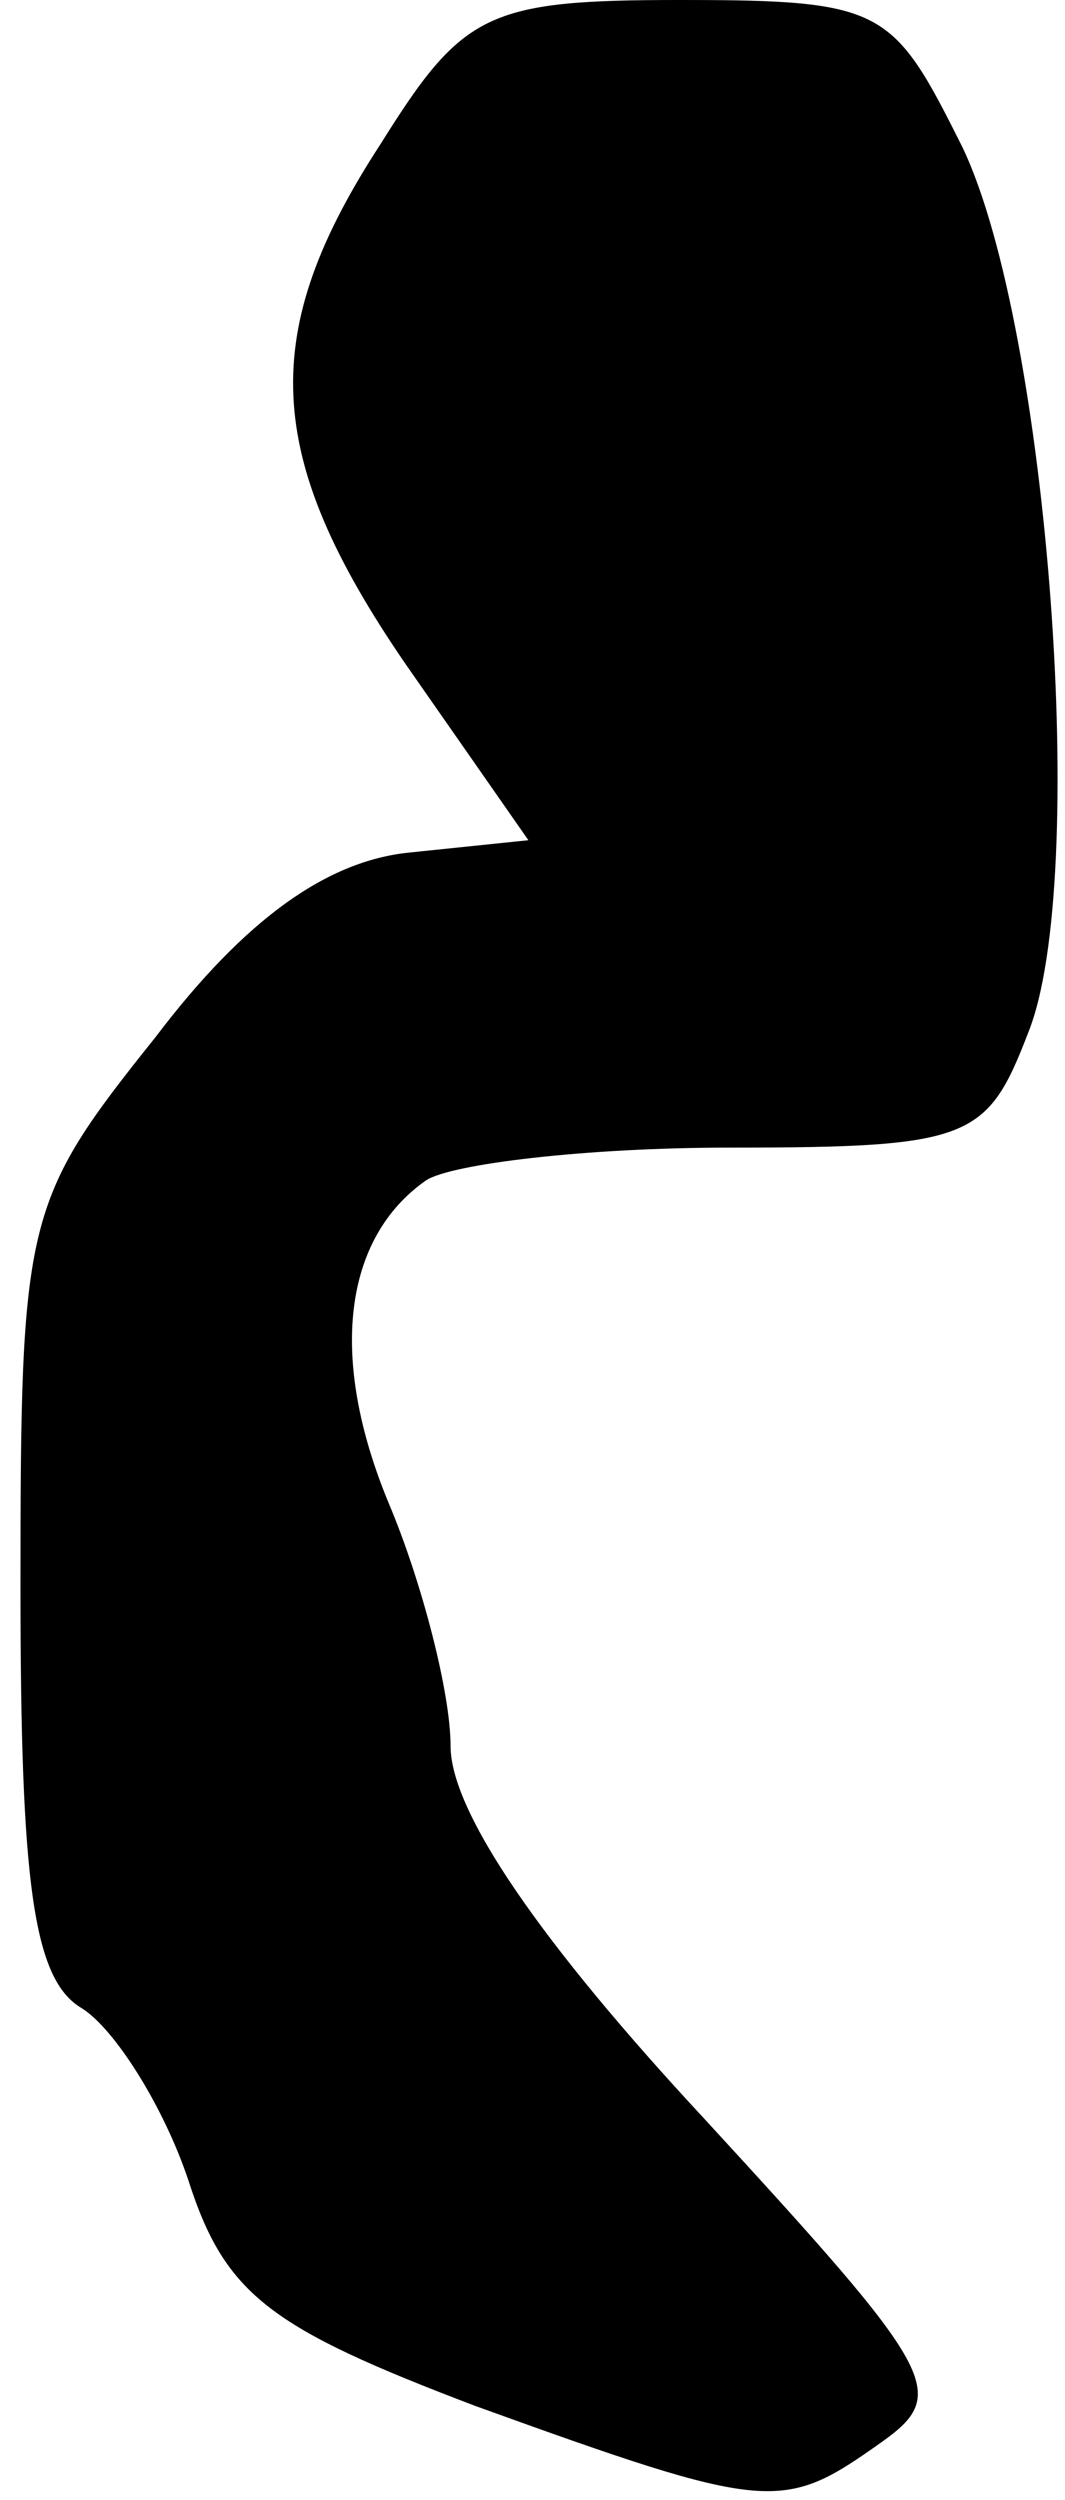 <?xml version="1.0" standalone="no"?>
<!DOCTYPE svg PUBLIC "-//W3C//DTD SVG 20010904//EN"
 "http://www.w3.org/TR/2001/REC-SVG-20010904/DTD/svg10.dtd">
<svg version="1.0" xmlns="http://www.w3.org/2000/svg"
 width="26pt" height="61pt" viewBox="0 0 26 61"
 preserveAspectRatio="xMidYMid meet">
<g transform="translate(0,61) scale(0.1,-0.1)"
fill="#000000" stroke="none">
<path fill="#000000" stroke="none" d="M93 575 c-30 -46 -29 -76 6 -127 l30
-43 -29 -3 c-20 -2 -40 -16 -62 -45 -32 -40 -33 -44 -33 -134 0 -72 3 -96 15
-103 8 -5 20 -24 26 -42 9 -28 20 -36 70 -55 72 -26 75 -26 99 -9 17 12 14 17
-43 79 -40 43 -62 75 -62 91 0 13 -7 40 -15 59 -15 36 -11 65 9 79 6 4 39 8
74 8 59 0 63 2 73 28 15 37 5 172 -16 216 -17 34 -19 36 -69 36 -47 0 -53 -3
-73 -35z"/>
</g>
</svg>
